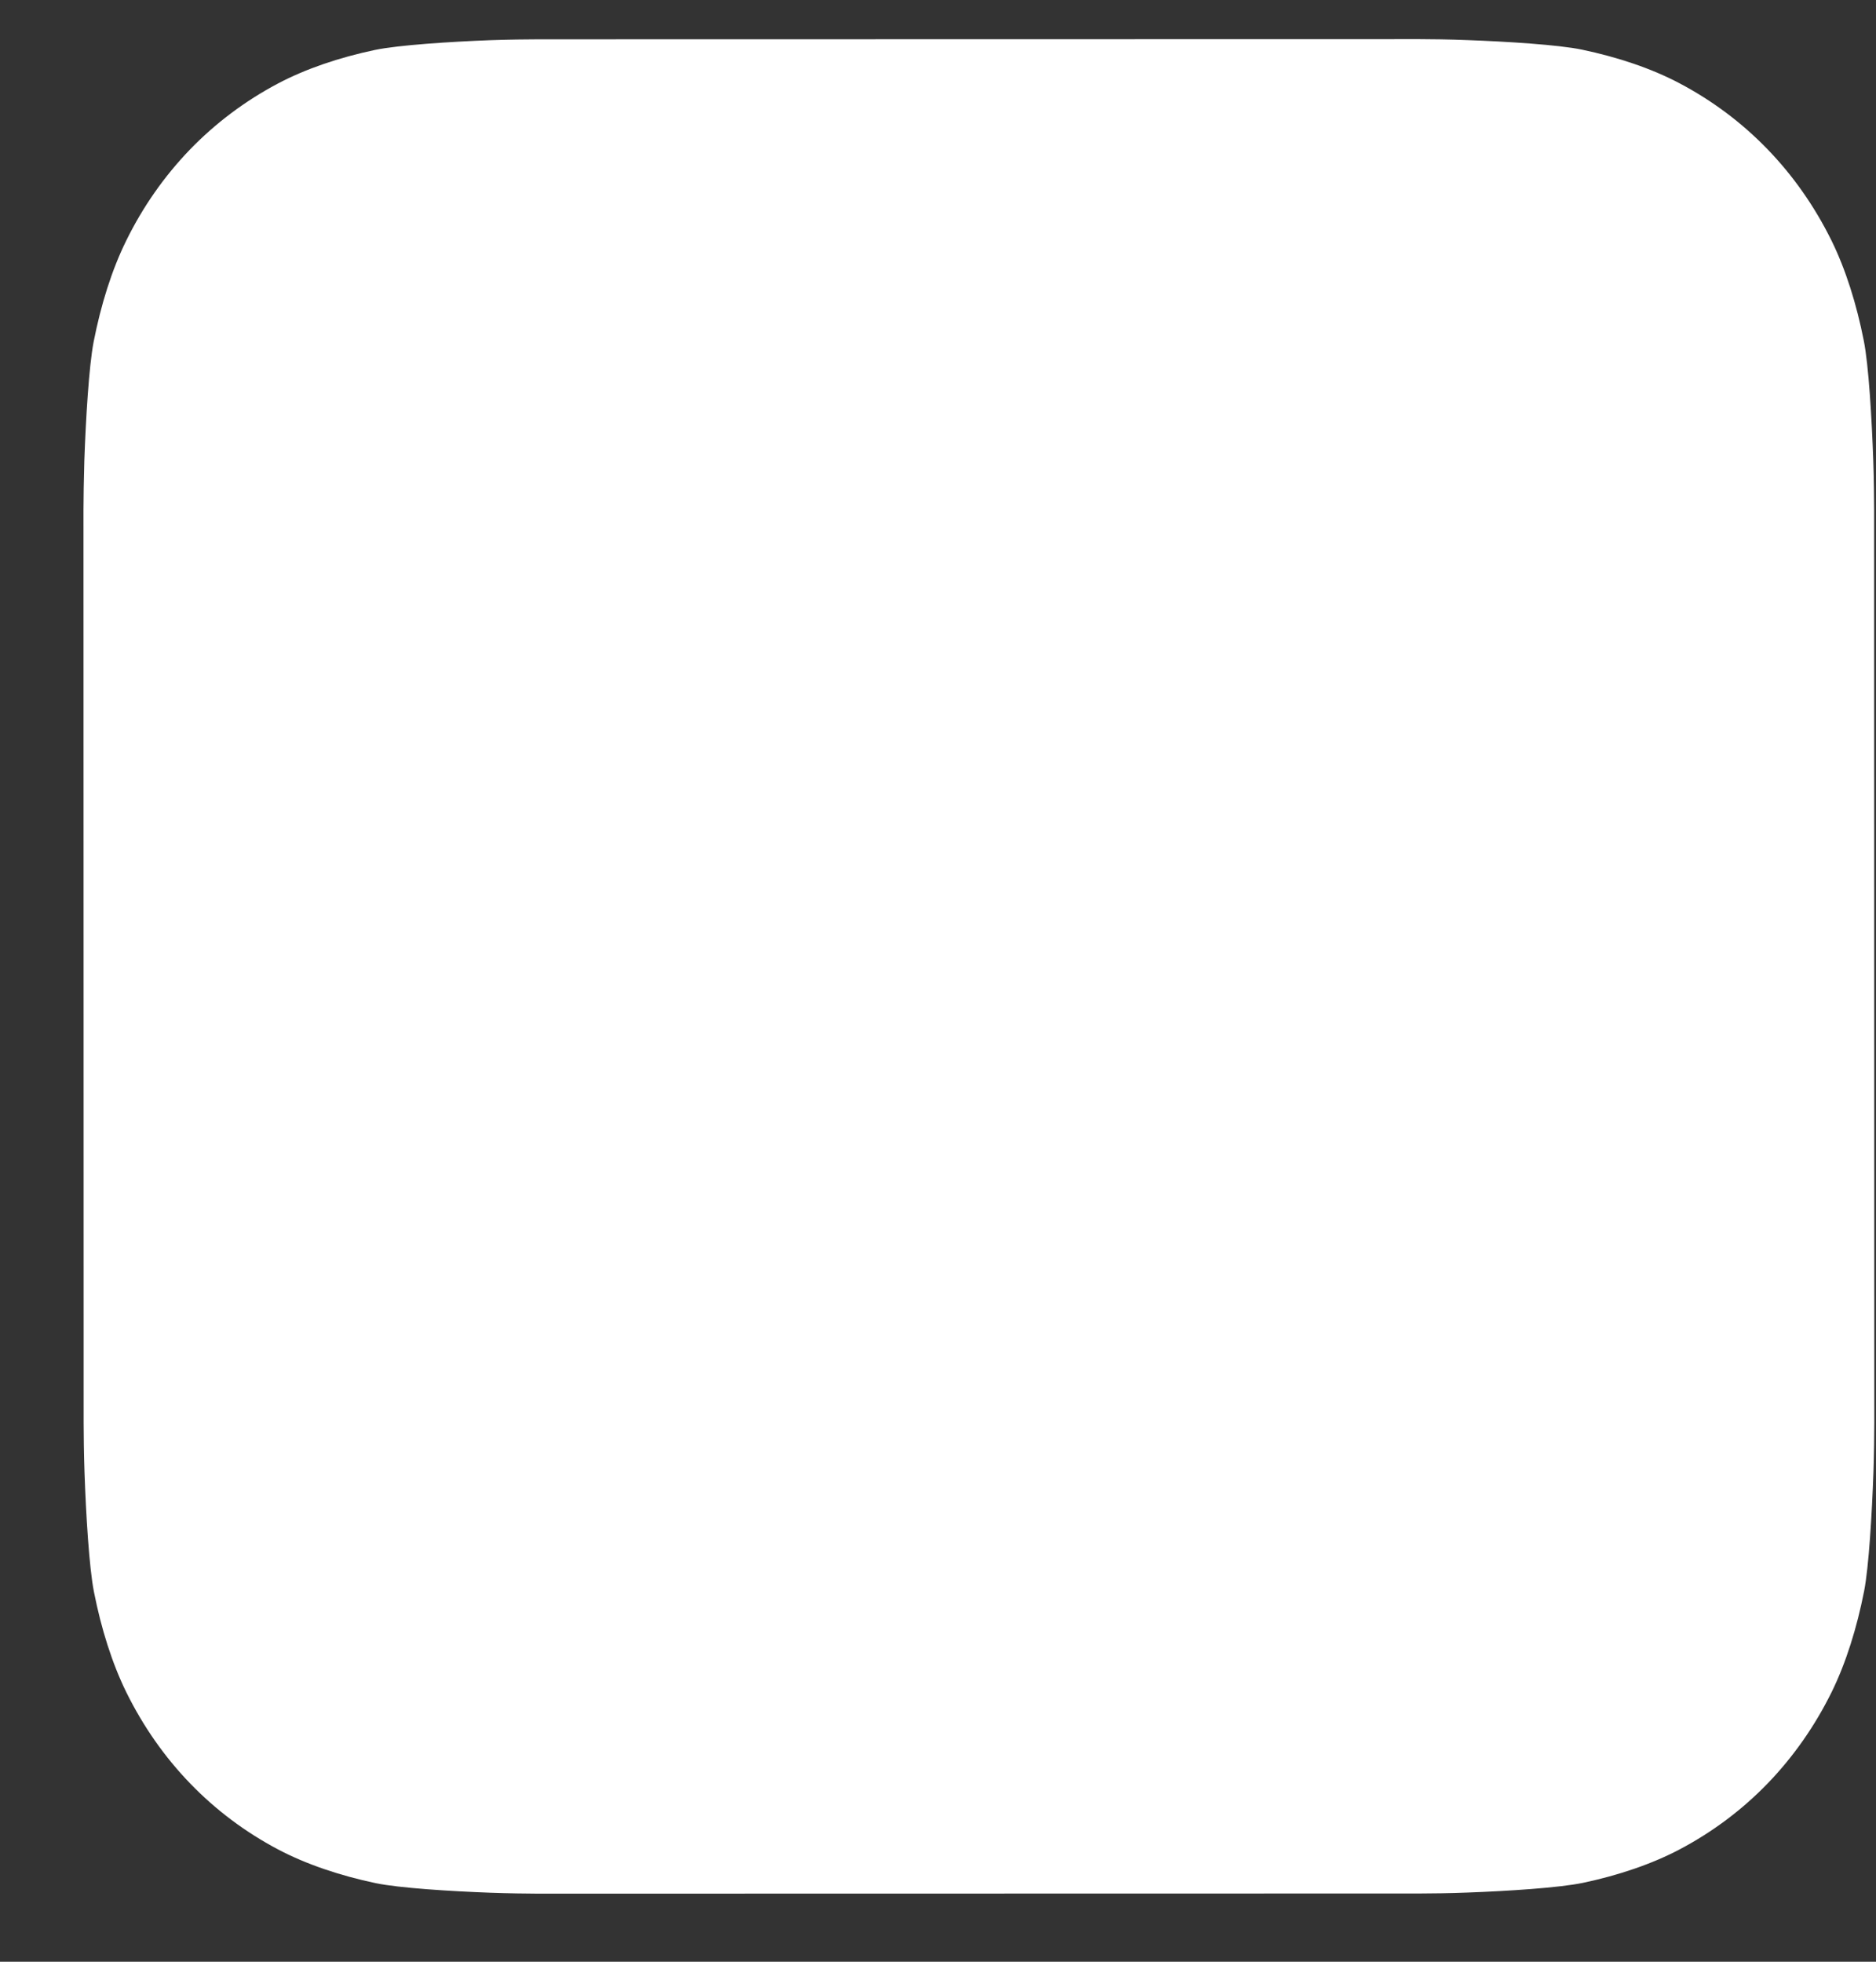 <svg width="22" height="23" viewBox="0 0 22 23" fill="none" xmlns="http://www.w3.org/2000/svg">
<rect x="0" y="0" width="22" height="23" fill="#333333" stroke="none"/>
<path d="M6.308 0.461C6.193 0.461 5.944 0.464 5.751 0.471C5.28 0.489 4.672 0.528 4.395 0.586C3.978 0.674 3.585 0.807 3.258 0.98C2.871 1.185 2.525 1.446 2.225 1.756C1.927 2.066 1.675 2.424 1.479 2.824C1.311 3.165 1.183 3.574 1.098 4.008C1.043 4.292 1.006 4.917 0.989 5.402C0.983 5.601 0.979 5.86 0.979 5.978L0.981 16.684C0.981 16.803 0.984 17.061 0.991 17.261C1.008 17.749 1.045 18.378 1.102 18.665C1.187 19.096 1.315 19.503 1.482 19.842C1.68 20.243 1.932 20.602 2.232 20.912C2.531 21.221 2.877 21.481 3.264 21.685C3.593 21.858 3.988 21.991 4.407 22.079C4.681 22.136 5.285 22.174 5.753 22.191C5.946 22.198 6.195 22.202 6.31 22.202L16.651 22.2C16.766 22.2 17.015 22.197 17.208 22.189C17.679 22.172 18.287 22.133 18.564 22.075C18.981 21.987 19.374 21.854 19.701 21.681C20.088 21.476 20.435 21.215 20.734 20.905C21.032 20.595 21.284 20.236 21.481 19.836C21.648 19.496 21.776 19.086 21.861 18.653C21.916 18.369 21.953 17.744 21.97 17.259C21.977 17.059 21.98 16.801 21.98 16.683L21.978 5.977C21.978 5.857 21.975 5.599 21.968 5.4C21.951 4.912 21.914 4.282 21.857 3.995C21.772 3.564 21.644 3.157 21.477 2.818C21.279 2.418 21.027 2.059 20.727 1.749C20.428 1.44 20.082 1.18 19.695 0.976C19.366 0.802 18.971 0.67 18.552 0.582C18.278 0.525 17.674 0.487 17.206 0.47C17.013 0.462 16.764 0.459 16.649 0.459L6.308 0.461Z" fill="white"/>
</svg>
